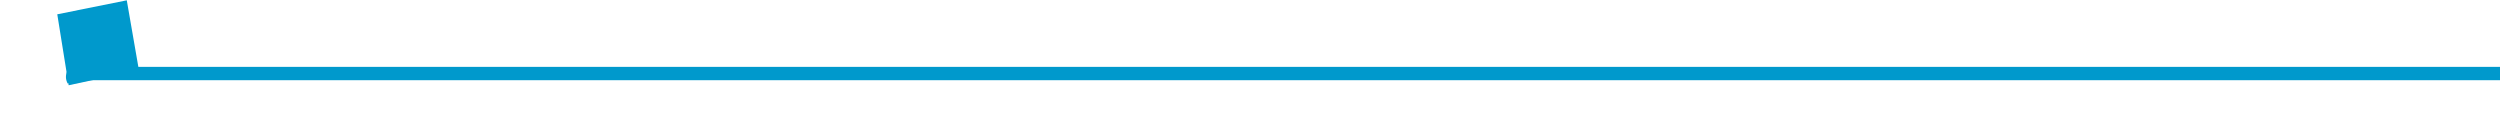 ﻿<?xml version="1.0" encoding="utf-8"?>
<svg version="1.1" xmlns:xlink="http://www.w3.org/1999/xlink" width="187px" height="10px" preserveAspectRatio="xMinYMid meet" viewBox="412 448  187 8" xmlns="http://www.w3.org/2000/svg">
  <path d="M 599 452.5  L 417.5 452.5  A 0.5 0.5 0 0 0 417.5 453 " stroke-width="1" stroke="#0099cc" fill="none" />
  <path d="M 416.284 448.07  L 417.136 453.378  L 422.391 452.248  L 421.483 447.023  L 416.284 448.07  Z " fill-rule="nonzero" fill="#0099cc" stroke="none" />
</svg>